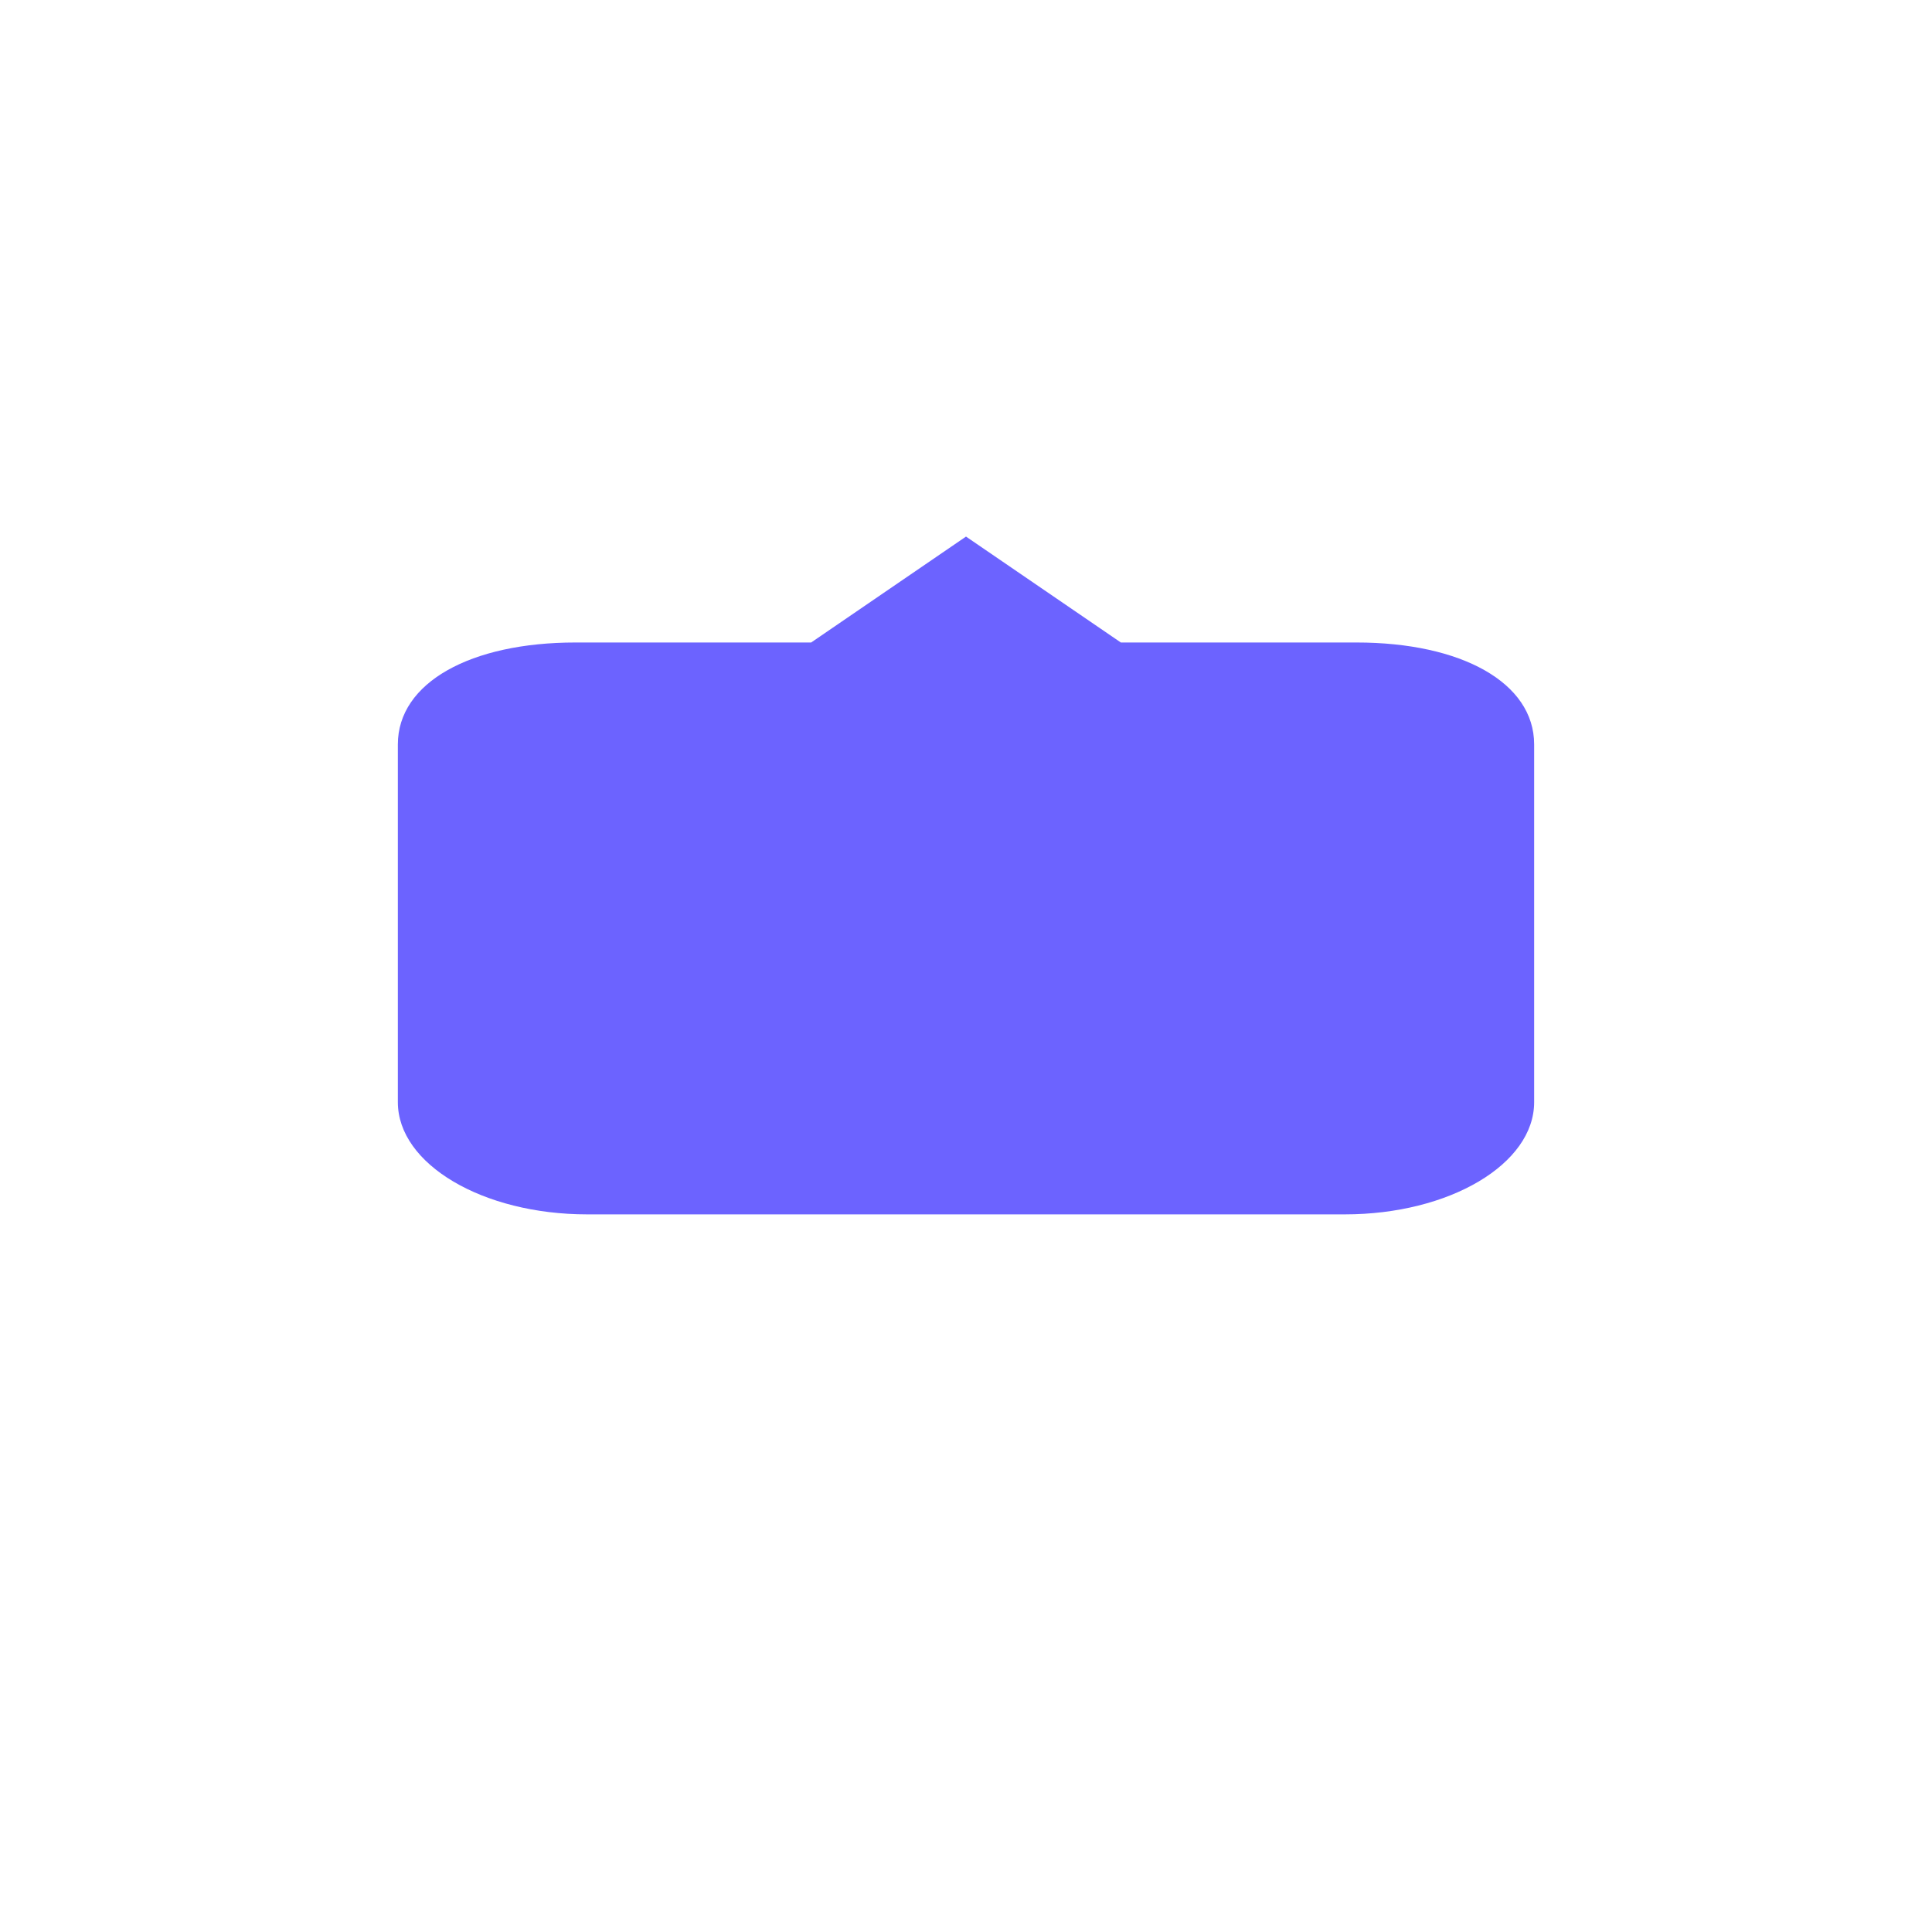 <?xml version="1.0" encoding="UTF-8" standalone="no" ?>
<!DOCTYPE svg PUBLIC "-//W3C//DTD SVG 1.1//EN" "http://www.w3.org/Graphics/SVG/1.1/DTD/svg11.dtd">
<svg xmlns="http://www.w3.org/2000/svg" xmlns:xlink="http://www.w3.org/1999/xlink" version="1.1" width="1080" height="1080" viewBox="0 0 1080 1080" xml:space="preserve">
<desc>Created with Fabric.js 5.2.4</desc>
<defs>
</defs>
<rect x="0" y="0" width="100%" height="100%" fill="transparent"></rect>
<g transform="matrix(1 0 0 1 540 540)" id="e61fa0ce-6039-4991-8bac-d246fc23756d"  >
</g>
<g transform="matrix(1 0 0 1 540 540)" id="18489ea1-0e2b-47a6-a074-fed59d114561"  >
<rect style="stroke: none; stroke-width: 1; stroke-dasharray: none; stroke-linecap: butt; stroke-dashoffset: 0; stroke-linejoin: miter; stroke-miterlimit: 4; fill: rgb(255,255,255); fill-rule: nonzero; opacity: 1; visibility: hidden;" vector-effect="non-scaling-stroke"  x="-540" y="-540" rx="0" ry="0" width="1080" height="1080" />
</g>
<g transform="matrix(-19.85 0 0 -11.84 540 489.4)"  >
<path style="stroke: rgb(0,0,0); stroke-width: 0; stroke-dasharray: none; stroke-linecap: butt; stroke-dashoffset: 0; stroke-linejoin: miter; stroke-miterlimit: 4; fill: rgb(108,99,255); fill-rule: nonzero; opacity: 1;" vector-effect="non-scaling-stroke"  transform=" translate(-378, -273)" d="M 388.667 257 L 367.333 257 C 364.388 257 362 259.371 362 262.297 L 362 279.187 C 362 282.111 364.055 284 367 284 L 373.639 284 L 378 289.001 L 382.361 284 L 389 284 C 391.945 284 394 282.111 394 279.187 L 394 262.297 C 394 259.371 391.612 257 388.667 257" stroke-linecap="round" />
</g>
</svg>